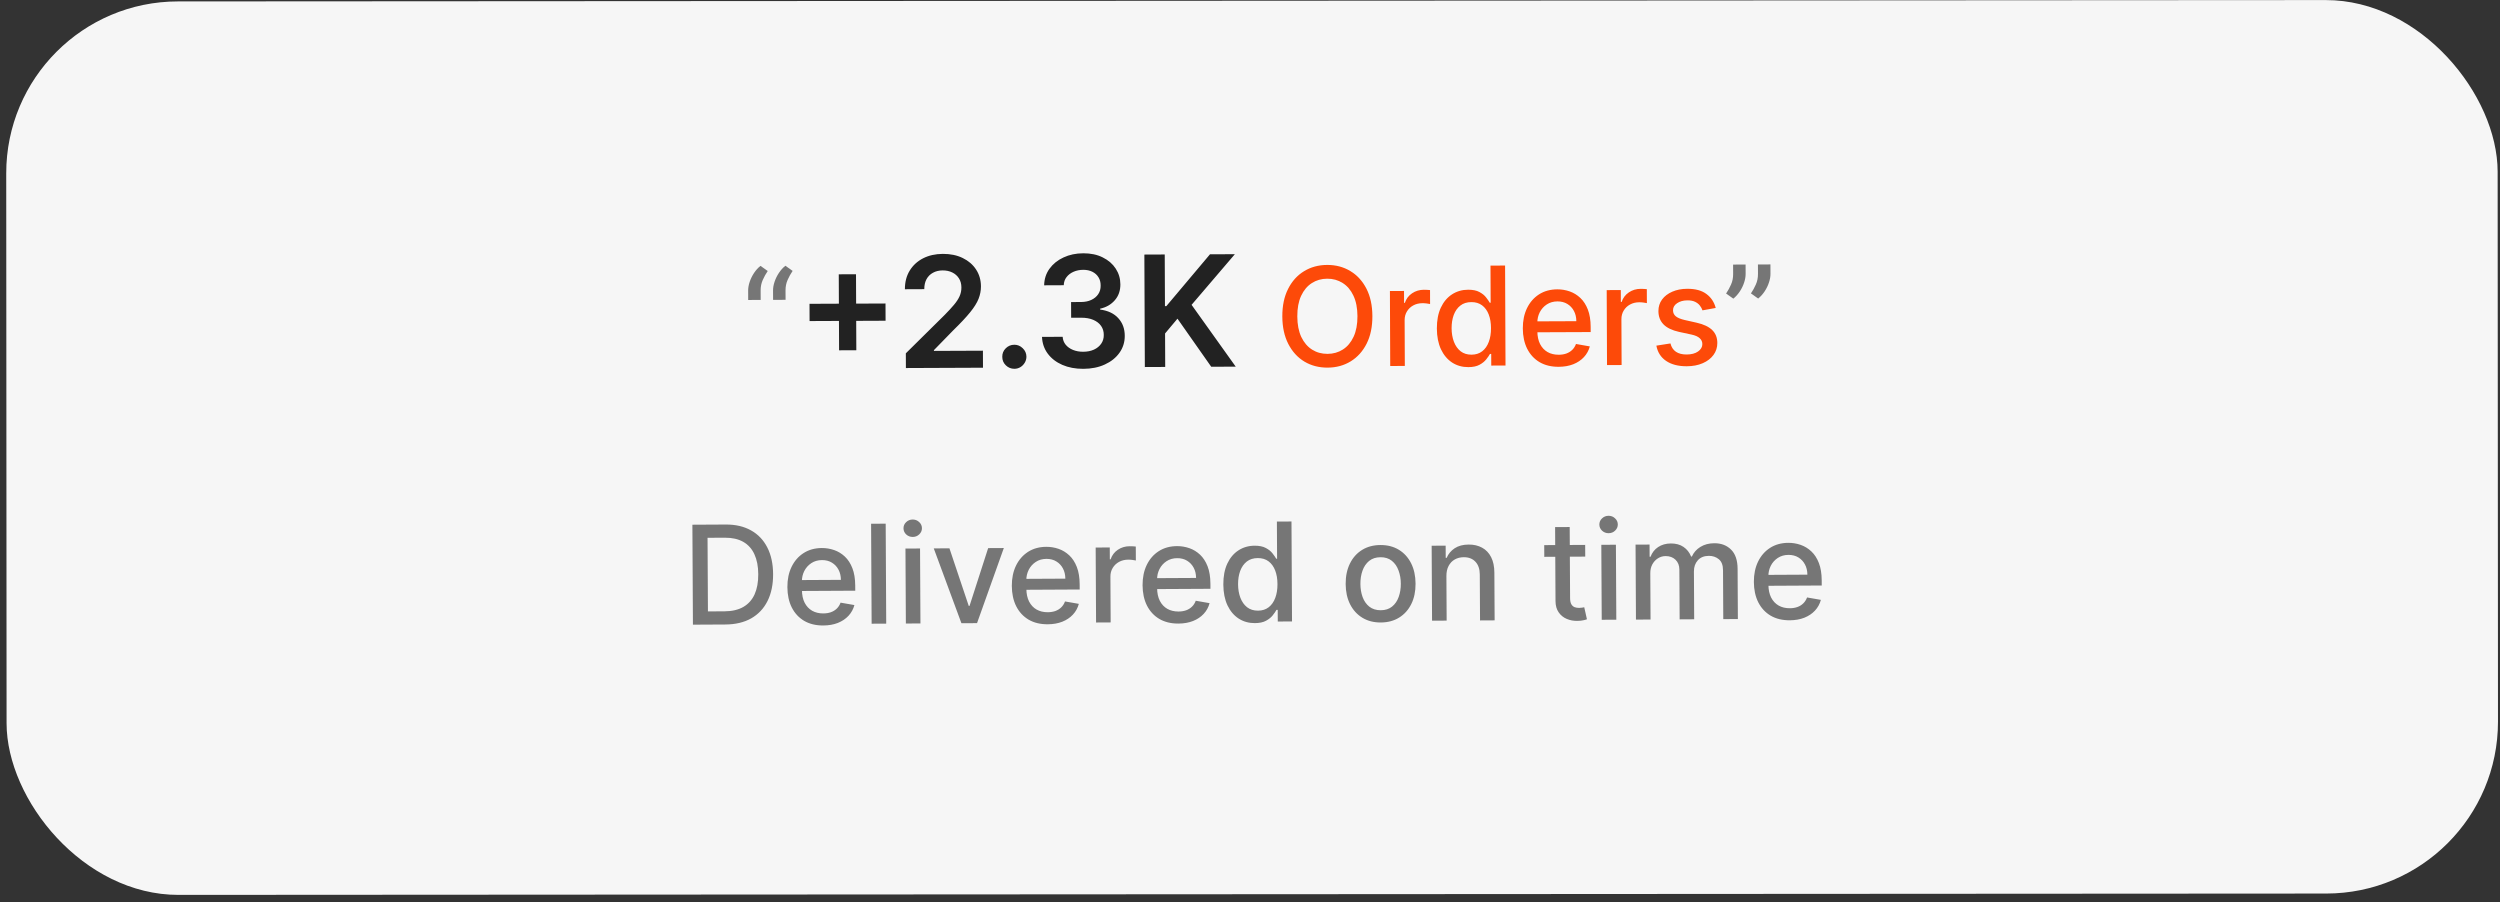 <svg width="291" height="105" viewBox="0 0 291 105" fill="none" xmlns="http://www.w3.org/2000/svg">
<rect x="0" y="0" width="291" height="105" fill="#333333" stroke="none"/>
<rect x="0.713" y="0.178" width="290" height="104" rx="20" transform="rotate(-0.036 0.713 0.178)" fill="#F6F6F6"/>
<path d="M84.423 72.692L80.656 72.712L80.594 61.076L84.48 61.055C85.62 61.049 86.601 61.276 87.421 61.738C88.242 62.196 88.873 62.857 89.313 63.722C89.757 64.584 89.982 65.618 89.989 66.827C89.995 68.039 89.779 69.082 89.341 69.955C88.906 70.829 88.273 71.502 87.442 71.977C86.612 72.447 85.605 72.686 84.423 72.692ZM82.404 71.168L84.319 71.158C85.205 71.153 85.941 70.983 86.526 70.646C87.111 70.306 87.548 69.817 87.836 69.179C88.125 68.537 88.266 67.756 88.261 66.836C88.256 65.923 88.106 65.149 87.811 64.514C87.52 63.88 87.088 63.399 86.514 63.072C85.94 62.746 85.229 62.585 84.38 62.59L82.358 62.6L82.404 71.168ZM95.829 72.807C94.969 72.811 94.228 72.632 93.605 72.267C92.985 71.9 92.505 71.381 92.164 70.713C91.827 70.04 91.656 69.251 91.652 68.346C91.647 67.452 91.809 66.663 92.139 65.98C92.472 65.296 92.939 64.761 93.539 64.376C94.143 63.99 94.851 63.795 95.661 63.79C96.154 63.788 96.631 63.867 97.094 64.027C97.557 64.187 97.974 64.441 98.343 64.787C98.712 65.134 99.004 65.585 99.219 66.141C99.434 66.692 99.544 67.364 99.548 68.156L99.552 68.758L92.614 68.795L92.607 67.523L97.88 67.494C97.878 67.047 97.785 66.652 97.601 66.308C97.417 65.961 97.16 65.688 96.829 65.489C96.503 65.29 96.12 65.191 95.68 65.194C95.203 65.196 94.787 65.316 94.432 65.553C94.081 65.786 93.81 66.09 93.619 66.466C93.431 66.838 93.339 67.242 93.341 67.678L93.347 68.672C93.35 69.255 93.455 69.751 93.661 70.159C93.872 70.567 94.163 70.878 94.536 71.092C94.908 71.302 95.342 71.406 95.838 71.403C96.16 71.401 96.454 71.354 96.718 71.262C96.983 71.166 97.212 71.025 97.404 70.838C97.596 70.651 97.742 70.421 97.843 70.148L99.453 70.429C99.326 70.903 99.098 71.319 98.766 71.677C98.439 72.031 98.025 72.308 97.526 72.508C97.031 72.704 96.465 72.803 95.829 72.807ZM103.094 60.955L103.156 72.591L101.457 72.6L101.395 60.964L103.094 60.955ZM105.442 72.579L105.395 63.852L107.093 63.843L107.14 72.57L105.442 72.579ZM106.245 62.501C105.95 62.502 105.696 62.405 105.482 62.209C105.273 62.01 105.168 61.771 105.166 61.495C105.165 61.215 105.267 60.975 105.475 60.777C105.686 60.575 105.939 60.474 106.234 60.472C106.53 60.471 106.782 60.569 106.992 60.769C107.205 60.965 107.312 61.203 107.314 61.483C107.315 61.76 107.21 61.999 106.999 62.201C106.792 62.399 106.541 62.499 106.245 62.501ZM116.845 63.79L113.727 72.534L111.909 72.544L108.691 63.834L110.515 63.824L112.762 70.528L112.853 70.528L115.021 63.8L116.845 63.79ZM121.954 72.666C121.094 72.671 120.352 72.491 119.729 72.127C119.11 71.759 118.63 71.241 118.289 70.572C117.952 69.9 117.781 69.111 117.776 68.206C117.771 67.312 117.934 66.523 118.263 65.839C118.597 65.156 119.064 64.621 119.664 64.235C120.268 63.849 120.975 63.654 121.786 63.65C122.278 63.647 122.756 63.726 123.219 63.886C123.682 64.047 124.098 64.3 124.467 64.647C124.837 64.993 125.129 65.444 125.344 66C125.559 66.552 125.669 67.224 125.673 68.015L125.676 68.618L118.739 68.655L118.732 67.382L124.005 67.354C124.002 66.907 123.909 66.512 123.726 66.168C123.542 65.82 123.285 65.547 122.954 65.348C122.627 65.149 122.244 65.051 121.805 65.053C121.327 65.056 120.911 65.175 120.557 65.412C120.206 65.645 119.935 65.95 119.743 66.326C119.556 66.698 119.463 67.102 119.466 67.537L119.471 68.532C119.474 69.115 119.579 69.611 119.786 70.019C119.996 70.427 120.288 70.738 120.66 70.951C121.033 71.162 121.467 71.265 121.963 71.263C122.285 71.261 122.578 71.214 122.843 71.122C123.108 71.025 123.336 70.884 123.528 70.697C123.72 70.511 123.867 70.281 123.968 70.008L125.577 70.289C125.451 70.763 125.222 71.179 124.891 71.537C124.563 71.891 124.15 72.168 123.651 72.367C123.156 72.563 122.59 72.663 121.954 72.666ZM127.582 72.46L127.535 63.733L129.177 63.724L129.184 65.11L129.275 65.11C129.432 64.639 129.71 64.268 130.11 63.997C130.514 63.722 130.972 63.584 131.483 63.581C131.589 63.58 131.714 63.583 131.858 63.59C132.006 63.597 132.121 63.606 132.205 63.617L132.214 65.242C132.145 65.223 132.024 65.203 131.85 65.181C131.675 65.156 131.501 65.143 131.327 65.144C130.925 65.146 130.568 65.233 130.254 65.406C129.945 65.574 129.7 65.808 129.519 66.108C129.339 66.405 129.25 66.742 129.252 67.121L129.281 72.451L127.582 72.46ZM137.172 72.584C136.312 72.589 135.571 72.409 134.948 72.045C134.328 71.677 133.848 71.159 133.507 70.49C133.17 69.818 133 69.029 132.995 68.124C132.99 67.23 133.152 66.441 133.482 65.757C133.815 65.074 134.282 64.539 134.882 64.153C135.486 63.767 136.194 63.572 137.004 63.568C137.497 63.565 137.974 63.644 138.437 63.805C138.9 63.965 139.317 64.219 139.686 64.565C140.055 64.912 140.347 65.363 140.563 65.918C140.778 66.47 140.887 67.142 140.892 67.934L140.895 68.536L133.957 68.573L133.951 67.3L139.223 67.272C139.221 66.825 139.128 66.43 138.944 66.086C138.76 65.739 138.503 65.465 138.173 65.266C137.846 65.067 137.463 64.969 137.023 64.971C136.546 64.974 136.13 65.094 135.775 65.33C135.424 65.563 135.153 65.868 134.962 66.244C134.775 66.616 134.682 67.02 134.684 67.456L134.69 68.45C134.693 69.033 134.798 69.529 135.004 69.937C135.215 70.345 135.506 70.656 135.879 70.87C136.251 71.08 136.685 71.183 137.182 71.181C137.504 71.179 137.797 71.132 138.062 71.04C138.326 70.944 138.555 70.802 138.747 70.616C138.939 70.429 139.086 70.199 139.186 69.926L140.796 70.207C140.67 70.681 140.441 71.097 140.109 71.455C139.782 71.809 139.368 72.086 138.869 72.285C138.374 72.481 137.809 72.581 137.172 72.584ZM146.068 72.531C145.364 72.535 144.734 72.358 144.179 72.001C143.628 71.641 143.193 71.126 142.875 70.457C142.561 69.784 142.401 68.977 142.396 68.034C142.391 67.09 142.544 66.283 142.855 65.611C143.169 64.938 143.602 64.423 144.153 64.064C144.705 63.705 145.33 63.523 146.031 63.52C146.573 63.517 147.009 63.605 147.339 63.785C147.674 63.962 147.932 64.168 148.116 64.406C148.302 64.644 148.448 64.853 148.551 65.034L148.653 65.034L148.63 60.71L150.329 60.701L150.391 72.337L148.732 72.346L148.725 70.988L148.583 70.989C148.482 71.175 148.335 71.388 148.143 71.628C147.955 71.867 147.695 72.077 147.362 72.257C147.03 72.437 146.599 72.528 146.068 72.531ZM146.436 71.08C146.924 71.077 147.336 70.946 147.672 70.687C148.012 70.424 148.267 70.061 148.439 69.598C148.614 69.135 148.701 68.596 148.697 67.983C148.694 67.376 148.604 66.847 148.427 66.393C148.251 65.939 147.993 65.587 147.655 65.335C147.316 65.083 146.899 64.958 146.403 64.961C145.891 64.963 145.466 65.098 145.126 65.365C144.787 65.632 144.531 65.995 144.359 66.455C144.191 66.914 144.109 67.431 144.112 68.007C144.115 68.591 144.205 69.115 144.382 69.58C144.559 70.045 144.818 70.412 145.161 70.683C145.507 70.951 145.932 71.083 146.436 71.08ZM160.727 72.458C159.909 72.462 159.194 72.278 158.582 71.907C157.97 71.535 157.494 71.013 157.153 70.341C156.813 69.668 156.64 68.881 156.635 67.98C156.63 67.074 156.794 66.282 157.128 65.602C157.461 64.922 157.932 64.393 158.54 64.015C159.148 63.636 159.861 63.445 160.679 63.441C161.497 63.436 162.212 63.62 162.824 63.992C163.436 64.364 163.912 64.887 164.253 65.564C164.593 66.24 164.766 67.031 164.771 67.936C164.776 68.837 164.612 69.626 164.278 70.302C163.945 70.978 163.474 71.505 162.866 71.884C162.258 72.262 161.545 72.453 160.727 72.458ZM160.725 71.032C161.256 71.029 161.694 70.886 162.041 70.604C162.388 70.322 162.644 69.947 162.808 69.481C162.976 69.014 163.058 68.5 163.055 67.939C163.052 67.383 162.964 66.872 162.791 66.407C162.622 65.938 162.363 65.562 162.013 65.28C161.663 64.998 161.222 64.858 160.692 64.861C160.158 64.864 159.716 65.008 159.365 65.294C159.018 65.58 158.76 65.959 158.593 66.429C158.428 66.896 158.348 67.408 158.351 67.965C158.354 68.525 158.44 69.038 158.609 69.503C158.782 69.968 159.043 70.34 159.393 70.618C159.747 70.897 160.191 71.034 160.725 71.032ZM168.362 67.059L168.39 72.24L166.691 72.249L166.644 63.522L168.274 63.514L168.282 64.934L168.39 64.933C168.588 64.47 168.901 64.097 169.327 63.815C169.757 63.532 170.3 63.389 170.956 63.386C171.55 63.382 172.072 63.505 172.52 63.752C172.968 63.996 173.317 64.362 173.566 64.849C173.815 65.336 173.941 65.94 173.945 66.659L173.975 72.21L172.276 72.219L172.247 66.873C172.244 66.24 172.076 65.747 171.745 65.393C171.413 65.035 170.96 64.857 170.384 64.86C169.99 64.862 169.64 64.95 169.334 65.122C169.032 65.294 168.793 65.545 168.617 65.875C168.444 66.202 168.359 66.597 168.362 67.059ZM184.514 63.426L184.522 64.79L179.755 64.816L179.747 63.452L184.514 63.426ZM181.014 61.354L182.713 61.345L182.758 69.601C182.759 69.93 182.81 70.178 182.909 70.344C183.009 70.506 183.136 70.618 183.292 70.677C183.451 70.733 183.624 70.761 183.809 70.76C183.946 70.759 184.065 70.749 184.167 70.729C184.269 70.71 184.349 70.694 184.406 70.683L184.72 72.084C184.622 72.123 184.482 72.161 184.3 72.2C184.118 72.243 183.891 72.267 183.619 72.272C183.172 72.282 182.755 72.205 182.367 72.04C181.98 71.876 181.666 71.62 181.426 71.272C181.185 70.925 181.064 70.489 181.061 69.962L181.014 61.354ZM186.44 72.143L186.393 63.416L188.092 63.407L188.139 72.134L186.44 72.143ZM187.244 62.065C186.949 62.067 186.694 61.969 186.481 61.774C186.272 61.574 186.166 61.336 186.165 61.059C186.163 60.779 186.266 60.54 186.474 60.342C186.685 60.14 186.938 60.038 187.233 60.037C187.529 60.035 187.781 60.134 187.991 60.334C188.204 60.529 188.311 60.768 188.313 61.048C188.314 61.324 188.209 61.564 187.998 61.766C187.791 61.964 187.54 62.063 187.244 62.065ZM190.425 72.122L190.378 63.395L192.008 63.386L192.016 64.806L192.124 64.806C192.303 64.324 192.599 63.947 193.01 63.676C193.421 63.401 193.915 63.262 194.491 63.259C195.074 63.256 195.563 63.39 195.959 63.66C196.358 63.931 196.654 64.304 196.846 64.781L196.936 64.78C197.142 64.313 197.472 63.94 197.925 63.661C198.378 63.378 198.919 63.235 199.547 63.232C200.339 63.228 200.986 63.472 201.489 63.966C201.995 64.459 202.251 65.206 202.257 66.206L202.288 72.058L200.589 72.067L200.559 66.374C200.556 65.783 200.392 65.356 200.069 65.093C199.745 64.829 199.36 64.699 198.913 64.701C198.36 64.704 197.931 64.877 197.626 65.219C197.321 65.558 197.17 65.993 197.173 66.523L197.203 72.085L195.51 72.095L195.479 66.293C195.476 65.82 195.326 65.44 195.029 65.154C194.732 64.868 194.347 64.726 193.874 64.728C193.552 64.73 193.255 64.817 192.983 64.989C192.715 65.157 192.498 65.391 192.333 65.691C192.172 65.991 192.092 66.338 192.095 66.732L192.124 72.113L190.425 72.122ZM208.327 72.202C207.468 72.206 206.726 72.027 206.103 71.663C205.483 71.295 205.003 70.776 204.663 70.108C204.326 69.435 204.155 68.647 204.15 67.741C204.145 66.847 204.308 66.058 204.637 65.375C204.971 64.691 205.437 64.157 206.038 63.771C206.642 63.385 207.349 63.19 208.16 63.185C208.652 63.183 209.13 63.262 209.593 63.422C210.056 63.583 210.472 63.836 210.841 64.183C211.21 64.529 211.503 64.98 211.718 65.536C211.933 66.088 212.042 66.759 212.047 67.551L212.05 68.153L205.113 68.191L205.106 66.918L210.378 66.89C210.376 66.443 210.283 66.047 210.099 65.704C209.916 65.356 209.658 65.083 209.328 64.884C209.001 64.685 208.618 64.587 208.178 64.589C207.701 64.591 207.285 64.711 206.93 64.948C206.579 65.181 206.308 65.485 206.117 65.861C205.93 66.234 205.837 66.637 205.84 67.073L205.845 68.067C205.848 68.651 205.953 69.146 206.16 69.554C206.37 69.962 206.662 70.273 207.034 70.487C207.406 70.697 207.841 70.801 208.337 70.798C208.659 70.797 208.952 70.749 209.217 70.657C209.481 70.561 209.71 70.42 209.902 70.233C210.094 70.046 210.241 69.817 210.342 69.543L211.951 69.824C211.825 70.299 211.596 70.715 211.265 71.072C210.937 71.426 210.524 71.703 210.025 71.903C209.529 72.099 208.964 72.198 208.327 72.202Z" fill="#222222" fill-opacity="0.6"/>
<path d="M87.089 34.918L87.084 33.827C87.083 33.505 87.142 33.166 87.262 32.809C87.382 32.452 87.549 32.111 87.763 31.784C87.978 31.457 88.23 31.178 88.521 30.946L89.364 31.544C89.135 31.882 88.939 32.236 88.778 32.604C88.617 32.972 88.537 33.372 88.539 33.803L88.543 34.911L87.089 34.918ZM89.987 34.905L89.982 33.815C89.981 33.492 90.04 33.153 90.159 32.797C90.279 32.44 90.446 32.099 90.661 31.772C90.875 31.445 91.128 31.166 91.419 30.933L92.262 31.532C92.032 31.87 91.837 32.223 91.676 32.591C91.514 32.959 91.435 33.359 91.436 33.791L91.441 34.899L89.987 34.905ZM203.186 30.791L203.191 31.882C203.192 32.204 203.133 32.544 203.013 32.9C202.897 33.253 202.732 33.593 202.518 33.919C202.303 34.246 202.051 34.527 201.76 34.763L200.916 34.165C201.139 33.838 201.33 33.49 201.492 33.122C201.657 32.754 201.738 32.349 201.736 31.905L201.732 30.797L203.186 30.791ZM206.078 30.779L206.083 31.87C206.084 32.192 206.025 32.531 205.905 32.888C205.789 33.241 205.624 33.58 205.41 33.907C205.195 34.234 204.943 34.515 204.652 34.751L203.808 34.152C204.031 33.826 204.222 33.478 204.384 33.11C204.549 32.742 204.63 32.336 204.628 31.893L204.624 30.785L206.078 30.779Z" fill="#222222" fill-opacity="0.6"/>
<path d="M97.669 40.776L97.632 31.93L99.639 31.921L99.676 40.768L97.669 40.776ZM94.235 37.371L94.227 35.364L103.073 35.327L103.081 37.334L94.235 37.371ZM105.446 42.84L105.439 41.127L109.964 36.653C110.397 36.212 110.758 35.821 111.046 35.478C111.335 35.136 111.55 34.805 111.694 34.485C111.838 34.165 111.909 33.824 111.907 33.461C111.905 33.048 111.81 32.695 111.621 32.401C111.433 32.104 111.174 31.875 110.845 31.714C110.516 31.554 110.143 31.474 109.725 31.476C109.295 31.478 108.918 31.569 108.595 31.749C108.272 31.925 108.022 32.176 107.844 32.5C107.671 32.825 107.585 33.211 107.587 33.658L105.33 33.668C105.327 32.837 105.513 32.114 105.89 31.499C106.267 30.884 106.787 30.406 107.45 30.067C108.118 29.727 108.884 29.556 109.749 29.552C110.627 29.548 111.399 29.709 112.065 30.035C112.731 30.36 113.249 30.807 113.618 31.377C113.991 31.946 114.179 32.597 114.182 33.33C114.184 33.82 114.092 34.302 113.907 34.776C113.721 35.25 113.393 35.775 112.923 36.353C112.456 36.93 111.801 37.629 110.956 38.451L108.71 40.755L108.71 40.845L114.412 40.821L114.42 42.802L105.446 42.84ZM118.077 42.928C117.689 42.929 117.356 42.794 117.078 42.523C116.8 42.251 116.662 41.919 116.665 41.527C116.659 41.144 116.794 40.815 117.07 40.541C117.346 40.267 117.677 40.13 118.065 40.128C118.44 40.126 118.767 40.261 119.045 40.533C119.327 40.804 119.471 41.132 119.477 41.515C119.474 41.775 119.407 42.012 119.276 42.226C119.149 42.439 118.979 42.611 118.767 42.739C118.558 42.864 118.328 42.926 118.077 42.928ZM126.105 42.932C125.185 42.936 124.366 42.782 123.649 42.469C122.936 42.157 122.372 41.721 121.956 41.16C121.54 40.599 121.318 39.95 121.289 39.213L123.693 39.203C123.715 39.556 123.834 39.865 124.048 40.128C124.262 40.387 124.547 40.588 124.901 40.732C125.255 40.875 125.652 40.946 126.091 40.944C126.559 40.942 126.975 40.859 127.336 40.696C127.698 40.528 127.98 40.297 128.183 40.002C128.387 39.707 128.485 39.368 128.479 38.984C128.482 38.588 128.378 38.239 128.168 37.938C127.958 37.636 127.655 37.401 127.258 37.232C126.865 37.063 126.391 36.98 125.837 36.982L124.681 36.987L124.673 35.159L125.83 35.154C126.286 35.152 126.684 35.072 127.024 34.912C127.369 34.753 127.638 34.531 127.833 34.244C128.028 33.954 128.122 33.619 128.116 33.239C128.119 32.869 128.035 32.547 127.863 32.275C127.696 31.999 127.458 31.785 127.151 31.633C126.848 31.481 126.491 31.405 126.082 31.407C125.682 31.409 125.311 31.483 124.971 31.629C124.631 31.776 124.357 31.983 124.149 32.253C123.941 32.518 123.832 32.834 123.821 33.2L121.539 33.21C121.553 32.477 121.761 31.832 122.164 31.277C122.57 30.717 123.114 30.28 123.794 29.966C124.475 29.648 125.239 29.487 126.087 29.483C126.961 29.479 127.72 29.64 128.365 29.966C129.014 30.287 129.516 30.721 129.872 31.27C130.228 31.818 130.408 32.424 130.411 33.089C130.418 33.826 130.203 34.445 129.766 34.946C129.334 35.446 128.764 35.774 128.057 35.931L128.058 36.033C128.979 36.157 129.686 36.495 130.178 37.047C130.675 37.594 130.923 38.277 130.922 39.096C130.925 39.828 130.719 40.486 130.304 41.067C129.893 41.644 129.324 42.098 128.596 42.429C127.873 42.761 127.043 42.928 126.105 42.932ZM133.259 42.723L133.204 29.632L135.575 29.622L135.601 35.637L135.76 35.636L140.842 29.6L143.738 29.588L138.7 35.483L143.838 42.678L140.987 42.69L137.058 37.094L135.614 38.814L135.63 42.713L133.259 42.723Z" fill="#222222"/>
<path d="M159.745 36.793C159.751 38.035 159.528 39.104 159.077 40C158.626 40.892 158.006 41.581 157.216 42.065C156.431 42.545 155.536 42.788 154.532 42.792C153.524 42.796 152.624 42.562 151.83 42.088C151.04 41.61 150.416 40.925 149.958 40.033C149.499 39.141 149.268 38.076 149.262 36.837C149.257 35.595 149.48 34.527 149.931 33.635C150.382 32.739 151 32.051 151.786 31.571C152.575 31.086 153.474 30.842 154.482 30.838C155.485 30.834 156.382 31.07 157.172 31.548C157.966 32.022 158.592 32.705 159.05 33.597C159.508 34.485 159.74 35.55 159.745 36.793ZM158.007 36.8C158.003 35.853 157.846 35.056 157.536 34.41C157.231 33.76 156.812 33.269 156.28 32.938C155.752 32.603 155.155 32.437 154.488 32.44C153.818 32.443 153.22 32.614 152.695 32.953C152.17 33.289 151.755 33.783 151.451 34.436C151.151 35.085 151.003 35.883 151.007 36.83C151.011 37.777 151.166 38.575 151.471 39.225C151.781 39.872 152.2 40.363 152.728 40.697C153.256 41.029 153.855 41.193 154.525 41.19C155.192 41.187 155.788 41.018 156.313 40.682C156.842 40.343 157.256 39.849 157.557 39.2C157.861 38.547 158.011 37.747 158.007 36.8ZM161.822 42.602L161.786 33.875L163.428 33.868L163.433 35.255L163.524 35.254C163.682 34.784 163.96 34.413 164.361 34.143C164.765 33.868 165.223 33.73 165.734 33.728C165.84 33.727 165.965 33.731 166.109 33.738C166.257 33.745 166.372 33.754 166.456 33.764L166.462 35.389C166.394 35.371 166.273 35.35 166.099 35.328C165.924 35.303 165.75 35.29 165.576 35.291C165.174 35.293 164.817 35.379 164.503 35.551C164.193 35.719 163.948 35.953 163.767 36.253C163.587 36.549 163.497 36.887 163.499 37.266L163.521 42.595L161.822 42.602ZM170.918 42.734C170.214 42.737 169.584 42.56 169.03 42.203C168.479 41.841 168.045 41.326 167.728 40.657C167.414 39.984 167.255 39.176 167.251 38.233C167.248 37.29 167.401 36.482 167.713 35.81C168.028 35.139 168.462 34.623 169.013 34.265C169.565 33.907 170.191 33.726 170.892 33.723C171.433 33.721 171.869 33.81 172.2 33.99C172.534 34.167 172.792 34.374 172.975 34.612C173.162 34.85 173.306 35.059 173.409 35.241L173.512 35.24L173.493 30.917L175.192 30.909L175.241 42.546L173.582 42.553L173.577 41.195L173.435 41.195C173.333 41.381 173.186 41.594 172.994 41.834C172.806 42.073 172.545 42.282 172.213 42.462C171.88 42.641 171.449 42.732 170.918 42.734ZM171.287 41.284C171.776 41.282 172.188 41.151 172.524 40.892C172.864 40.63 173.12 40.267 173.292 39.804C173.468 39.341 173.555 38.803 173.552 38.189C173.55 37.583 173.461 37.053 173.284 36.599C173.108 36.146 172.851 35.792 172.513 35.54C172.175 35.288 171.758 35.163 171.261 35.165C170.75 35.167 170.324 35.301 169.985 35.568C169.645 35.834 169.389 36.197 169.216 36.656C169.048 37.115 168.965 37.633 168.967 38.209C168.97 38.792 169.059 39.316 169.235 39.781C169.412 40.246 169.671 40.615 170.013 40.886C170.359 41.153 170.783 41.286 171.287 41.284ZM181.428 42.696C180.568 42.699 179.827 42.519 179.204 42.154C178.585 41.785 178.106 41.267 177.766 40.597C177.43 39.925 177.26 39.136 177.256 38.23C177.252 37.336 177.415 36.548 177.746 35.865C178.08 35.181 178.548 34.647 179.148 34.262C179.753 33.877 180.46 33.683 181.271 33.679C181.763 33.677 182.241 33.757 182.704 33.917C183.166 34.078 183.582 34.332 183.951 34.679C184.32 35.026 184.612 35.478 184.826 36.034C185.041 36.586 185.15 37.258 185.153 38.049L185.155 38.652L178.218 38.681L178.213 37.408L183.485 37.386C183.483 36.939 183.391 36.544 183.208 36.2C183.024 35.852 182.767 35.578 182.437 35.379C182.11 35.179 181.727 35.081 181.288 35.083C180.811 35.085 180.395 35.204 180.04 35.44C179.688 35.673 179.417 35.977 179.225 36.353C179.037 36.725 178.944 37.129 178.946 37.564L178.95 38.558C178.953 39.142 179.057 39.638 179.264 40.046C179.474 40.454 179.765 40.765 180.137 40.98C180.509 41.19 180.943 41.294 181.439 41.292C181.761 41.291 182.055 41.244 182.319 41.152C182.584 41.056 182.813 40.915 183.005 40.729C183.197 40.542 183.344 40.313 183.445 40.039L185.055 40.322C184.928 40.797 184.698 41.212 184.367 41.57C184.039 41.923 183.625 42.2 183.126 42.399C182.63 42.594 182.064 42.693 181.428 42.696ZM187.057 42.496L187.02 33.769L188.662 33.762L188.668 35.148L188.759 35.148C188.916 34.677 189.194 34.307 189.595 34.036C189.999 33.762 190.457 33.623 190.968 33.621C191.074 33.621 191.199 33.624 191.343 33.631C191.491 33.638 191.606 33.647 191.69 33.658L191.697 35.283C191.628 35.264 191.507 35.244 191.333 35.222C191.158 35.196 190.984 35.184 190.81 35.184C190.408 35.186 190.051 35.273 189.737 35.445C189.427 35.613 189.182 35.847 189.001 36.147C188.821 36.443 188.731 36.78 188.733 37.159L188.755 42.489L187.057 42.496ZM199.709 35.846L198.17 36.125C198.105 35.928 198.002 35.741 197.861 35.564C197.724 35.386 197.538 35.241 197.303 35.129C197.067 35.016 196.773 34.961 196.421 34.962C195.94 34.964 195.539 35.074 195.218 35.291C194.897 35.504 194.737 35.78 194.739 36.117C194.74 36.408 194.849 36.643 195.065 36.82C195.282 36.997 195.631 37.141 196.113 37.253L197.5 37.565C198.304 37.748 198.904 38.031 199.299 38.416C199.695 38.8 199.894 39.301 199.897 39.919C199.899 40.442 199.749 40.908 199.448 41.319C199.151 41.725 198.733 42.045 198.196 42.278C197.663 42.512 197.044 42.63 196.34 42.633C195.363 42.637 194.564 42.432 193.945 42.018C193.326 41.6 192.945 41.005 192.801 40.233L194.442 39.976C194.546 40.404 194.758 40.727 195.077 40.945C195.396 41.16 195.811 41.266 196.323 41.264C196.88 41.261 197.324 41.144 197.657 40.911C197.989 40.675 198.154 40.388 198.153 40.051C198.152 39.779 198.049 39.55 197.843 39.365C197.642 39.18 197.332 39.041 196.915 38.949L195.437 38.631C194.621 38.449 194.018 38.156 193.626 37.752C193.238 37.349 193.043 36.836 193.04 36.215C193.038 35.7 193.18 35.248 193.466 34.861C193.752 34.473 194.149 34.17 194.656 33.952C195.162 33.73 195.743 33.618 196.398 33.615C197.342 33.611 198.085 33.813 198.628 34.22C199.172 34.623 199.532 35.165 199.709 35.846Z" fill="#FD4A09"/>
</svg>
